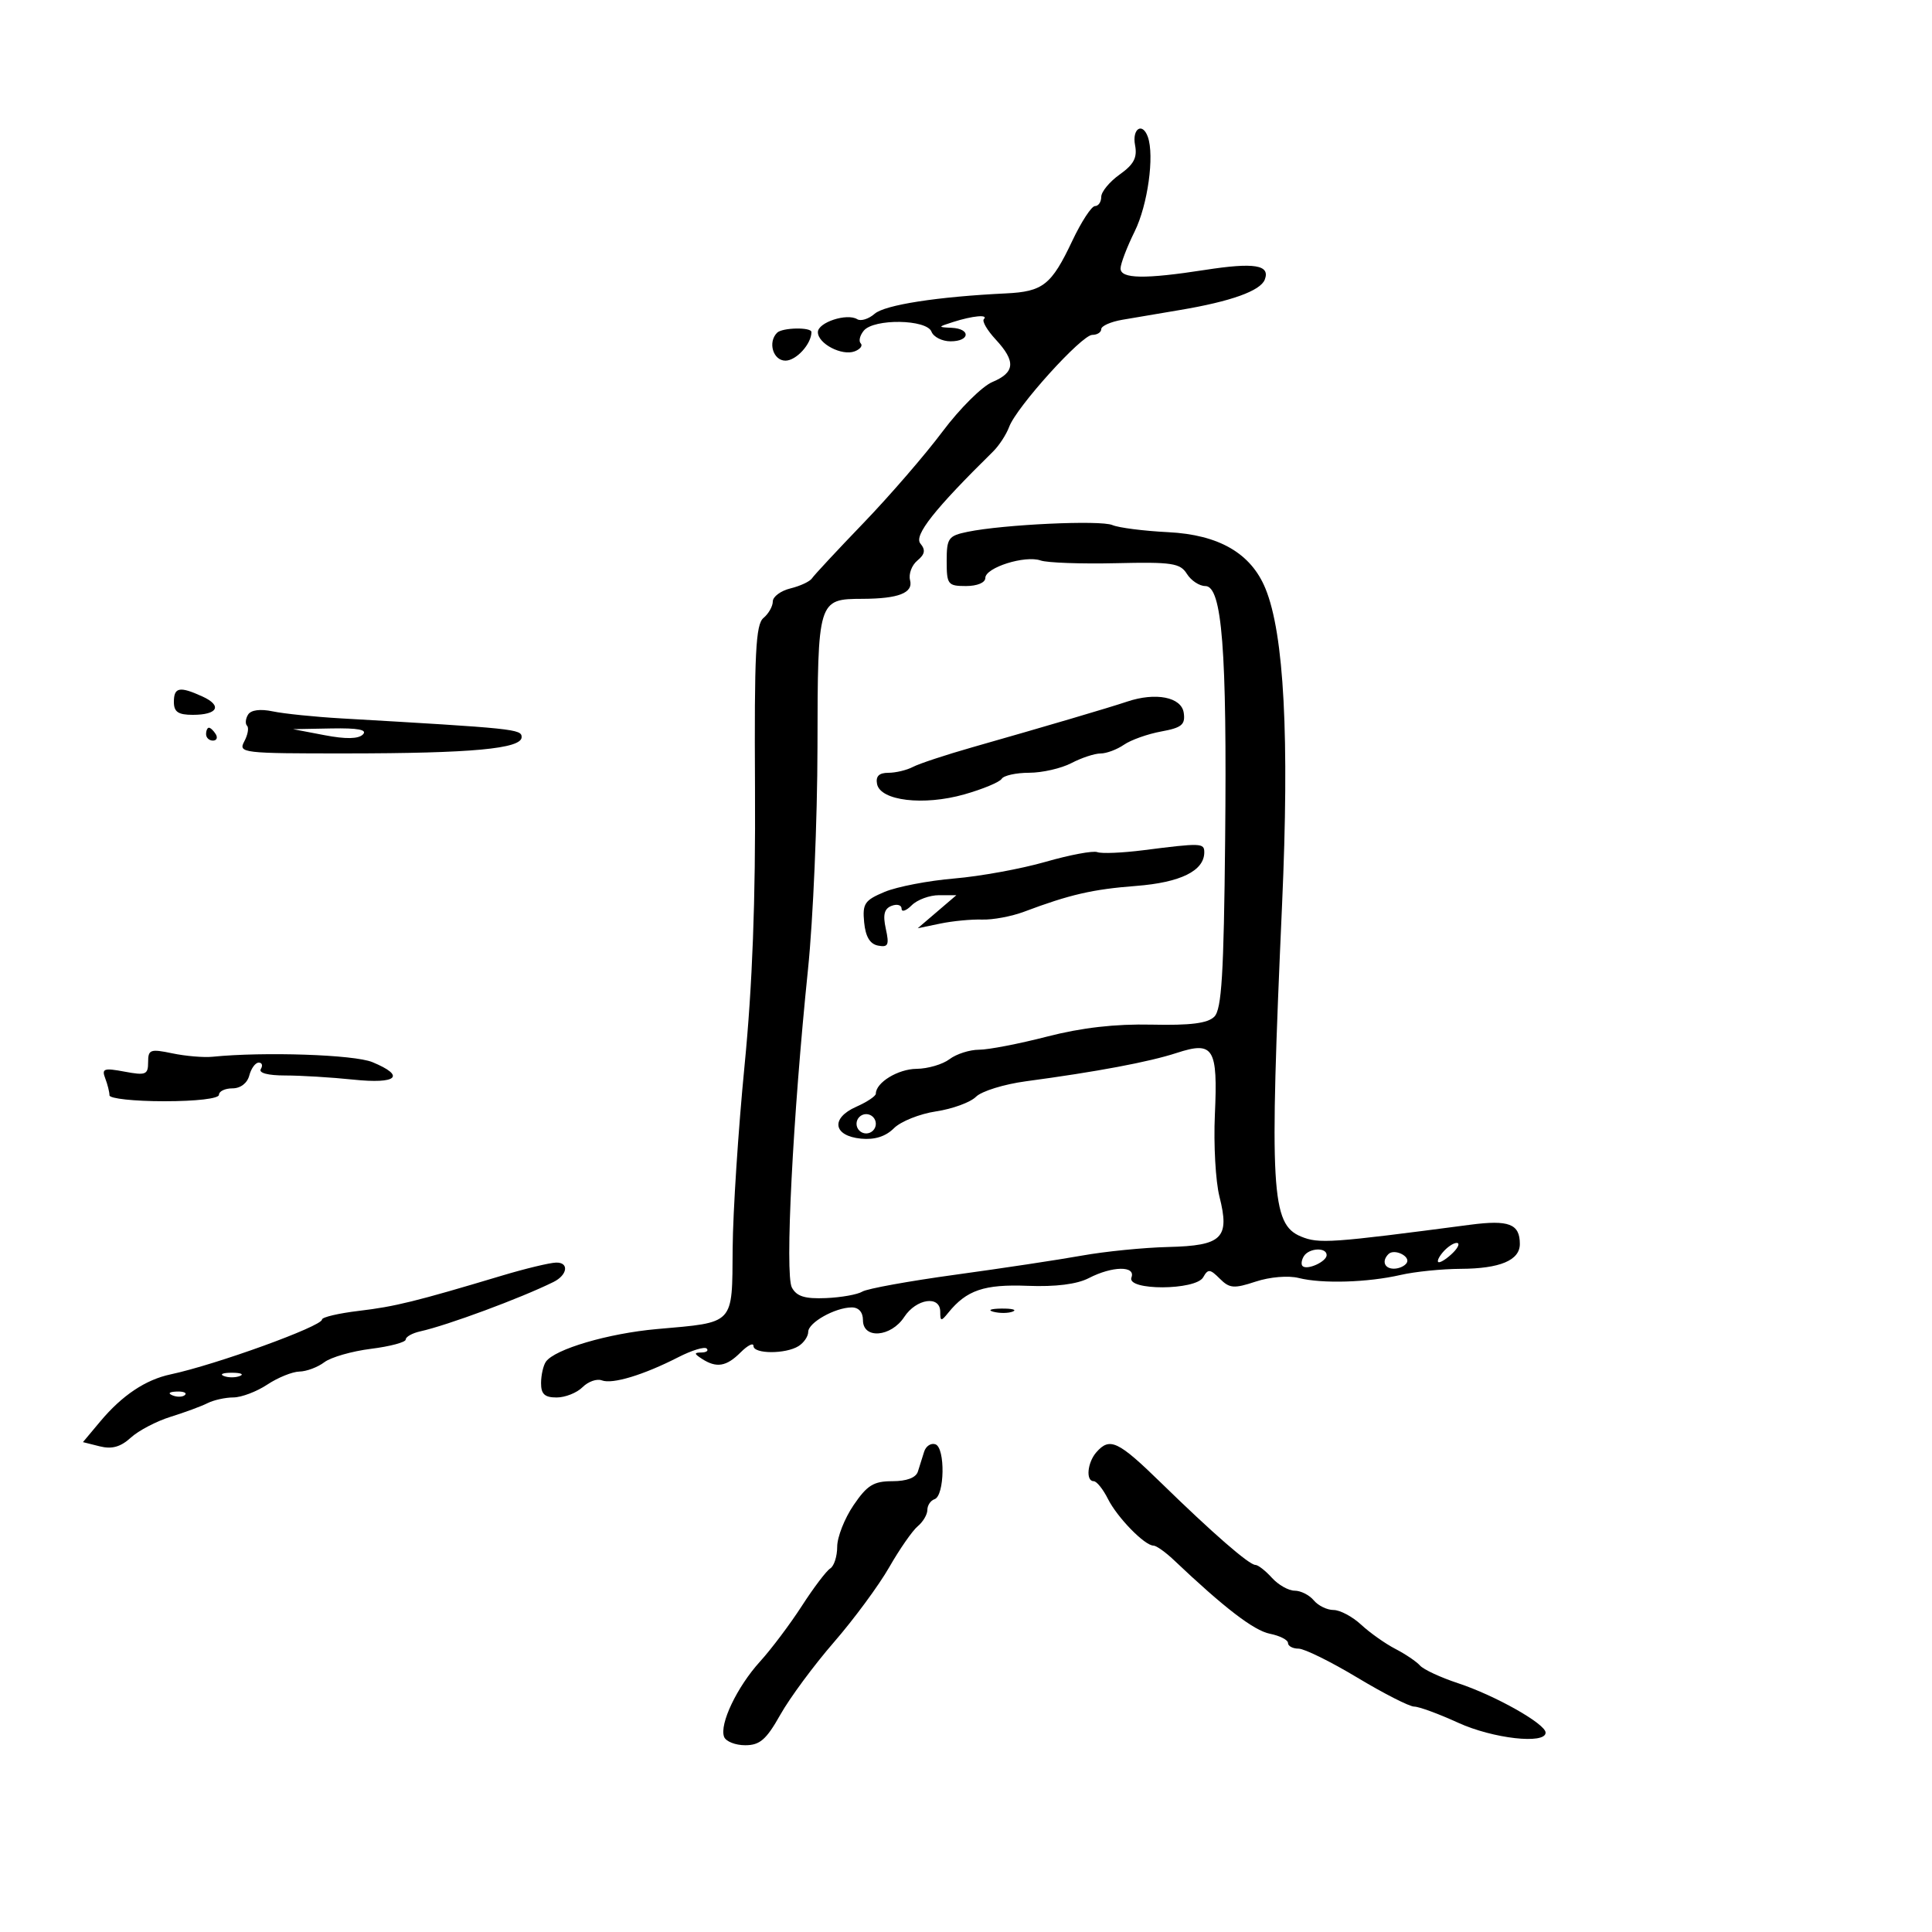 <svg xmlns="http://www.w3.org/2000/svg" width="300" height="300" viewBox="0 0 300 300" version="1.1">
	<path d="M 176.250 22.527 C 176.622 24.473, 176.074 25.523, 173.866 27.095 C 172.290 28.218, 171 29.781, 171 30.568 C 171 31.356, 170.563 32, 170.029 32 C 169.495 32, 167.910 34.429, 166.505 37.398 C 163.262 44.254, 161.963 45.282, 156.197 45.559 C 145.586 46.068, 137.401 47.339, 135.813 48.724 C 134.885 49.534, 133.668 49.913, 133.109 49.567 C 131.516 48.583, 127 50.066, 127 51.573 C 127 53.365, 130.741 55.313, 132.721 54.553 C 133.582 54.223, 134.001 53.667, 133.652 53.318 C 133.303 52.970, 133.519 52.080, 134.131 51.342 C 135.705 49.446, 143.898 49.569, 144.638 51.500 C 144.955 52.325, 146.291 53, 147.607 53 C 150.642 53, 150.776 51.034, 147.750 50.900 C 145.591 50.805, 145.602 50.768, 148 50 C 151.042 49.026, 153.537 48.797, 152.772 49.562 C 152.463 49.871, 153.288 51.286, 154.605 52.708 C 157.759 56.111, 157.627 57.833, 154.100 59.316 C 152.505 59.986, 149.018 63.452, 146.351 67.018 C 143.684 70.583, 138.165 76.968, 134.087 81.207 C 130.008 85.445, 126.408 89.314, 126.086 89.803 C 125.764 90.292, 124.263 90.995, 122.750 91.365 C 121.237 91.735, 120 92.649, 120 93.397 C 120 94.144, 119.347 95.297, 118.549 95.960 C 117.343 96.960, 117.121 101.434, 117.236 122.332 C 117.332 139.858, 116.838 152.965, 115.610 165.500 C 114.640 175.400, 113.810 188.151, 113.766 193.835 C 113.672 205.844, 114.189 205.294, 102 206.377 C 94.452 207.048, 86.129 209.498, 84.765 211.449 C 84.361 212.027, 84.024 213.512, 84.015 214.750 C 84.004 216.470, 84.572 217, 86.429 217 C 87.764 217, 89.576 216.281, 90.454 215.403 C 91.333 214.524, 92.682 214.048, 93.453 214.344 C 95.093 214.973, 99.931 213.508, 105.316 210.751 C 107.414 209.677, 109.402 209.069, 109.732 209.399 C 110.063 209.730, 109.696 210.007, 108.917 210.015 C 107.750 210.028, 107.765 210.202, 109 211 C 111.262 212.462, 112.793 212.207, 115 210 C 116.100 208.900, 117 208.450, 117 209 C 117 210.265, 122.008 210.280, 124 209.021 C 124.825 208.500, 125.500 207.507, 125.500 206.816 C 125.500 205.375, 129.653 203.037, 132.250 203.015 C 133.338 203.006, 134 203.756, 134 205 C 134 207.977, 138.352 207.638, 140.408 204.500 C 142.282 201.639, 146 201.102, 146 203.691 C 146 205.201, 146.134 205.217, 147.250 203.837 C 150.088 200.330, 152.834 199.399, 159.560 199.662 C 163.934 199.833, 167.225 199.418, 169.074 198.462 C 172.720 196.576, 176.396 196.525, 175.689 198.369 C 174.899 200.427, 185.684 200.388, 186.836 198.329 C 187.574 197.010, 187.895 197.038, 189.406 198.549 C 190.923 200.066, 191.601 200.122, 194.983 199.006 C 197.186 198.279, 200.045 198.040, 201.667 198.447 C 205.300 199.361, 212.392 199.147, 217.500 197.970 C 219.700 197.464, 223.892 197.038, 226.816 197.024 C 232.914 196.996, 236 195.700, 236 193.165 C 236 190.041, 234.305 189.387, 228.262 190.182 C 206.607 193.028, 204.788 193.155, 202.009 192.004 C 197.386 190.089, 197.092 184.918, 199.077 140.500 C 200.239 114.512, 199.393 98.426, 196.495 91.382 C 194.243 85.909, 189.274 83.031, 181.393 82.636 C 177.602 82.446, 173.705 81.949, 172.733 81.532 C 170.875 80.734, 155.802 81.437, 150.250 82.581 C 147.258 83.197, 147 83.557, 147 87.125 C 147 90.764, 147.183 91, 150 91 C 151.740 91, 153 90.473, 153 89.745 C 153 88.131, 159.168 86.182, 161.589 87.031 C 162.608 87.389, 167.871 87.578, 173.283 87.453 C 181.990 87.250, 183.259 87.441, 184.302 89.112 C 184.951 90.150, 186.237 91, 187.161 91 C 189.763 91, 190.536 100.919, 190.239 130.475 C 190.030 151.310, 189.697 156.731, 188.559 157.870 C 187.527 158.901, 184.869 159.238, 178.820 159.104 C 173.170 158.979, 167.962 159.575, 162.590 160.960 C 158.240 162.082, 153.488 163, 152.031 163 C 150.574 163, 148.509 163.661, 147.441 164.468 C 146.374 165.276, 144.070 165.951, 142.321 165.968 C 139.442 165.997, 136 168.098, 136 169.827 C 136 170.204, 134.626 171.120, 132.947 171.863 C 128.949 173.633, 129.367 176.388, 133.699 176.809 C 135.821 177.015, 137.524 176.476, 138.807 175.193 C 139.866 174.134, 142.813 172.955, 145.354 172.574 C 147.896 172.193, 150.685 171.172, 151.552 170.305 C 152.419 169.438, 155.912 168.355, 159.314 167.899 C 170.305 166.426, 178.404 164.905, 182.687 163.508 C 188.456 161.627, 189.113 162.685, 188.644 173.115 C 188.437 177.727, 188.756 183.431, 189.352 185.792 C 190.988 192.262, 189.806 193.427, 181.402 193.632 C 177.606 193.724, 171.575 194.325, 168 194.968 C 164.425 195.611, 155.592 196.945, 148.372 197.934 C 141.151 198.923, 134.641 200.104, 133.906 200.558 C 133.170 201.013, 130.626 201.467, 128.252 201.567 C 124.975 201.705, 123.701 201.309, 122.959 199.923 C 121.864 197.878, 123.103 173.464, 125.467 150.500 C 126.260 142.800, 126.922 127.275, 126.938 116 C 126.971 93.109, 127 93.013, 133.941 92.986 C 139.533 92.965, 141.829 92.064, 141.314 90.094 C 141.065 89.140, 141.573 87.770, 142.443 87.047 C 143.629 86.063, 143.748 85.401, 142.916 84.399 C 141.877 83.147, 145.086 79.084, 154.200 70.117 C 155.135 69.197, 156.260 67.473, 156.700 66.287 C 157.848 63.189, 167.959 52, 169.610 52 C 170.375 52, 171 51.599, 171 51.109 C 171 50.620, 172.463 49.966, 174.250 49.658 C 176.037 49.350, 180.067 48.667, 183.205 48.141 C 191.131 46.812, 195.722 45.167, 196.395 43.414 C 197.271 41.130, 194.772 40.726, 187.114 41.914 C 177.743 43.368, 174 43.304, 174 41.688 C 174 40.966, 174.986 38.379, 176.191 35.938 C 178.220 31.828, 179.283 24.180, 178.234 21.250 C 177.401 18.926, 175.763 19.981, 176.250 22.527 M 120.667 51.667 C 119.191 53.143, 120.047 56, 121.965 56 C 123.641 56, 126 53.408, 126 51.566 C 126 50.772, 121.476 50.857, 120.667 51.667 M 27 109 C 27 110.547, 27.667 111, 29.941 111 C 33.824 111, 34.562 109.577, 31.422 108.146 C 27.886 106.535, 27 106.707, 27 109 M 175 108.952 C 172.218 109.888, 162.391 112.787, 151 116.032 C 146.875 117.208, 142.719 118.581, 141.764 119.085 C 140.809 119.588, 139.088 120, 137.940 120 C 136.498 120, 135.957 120.536, 136.187 121.735 C 136.690 124.346, 143.402 125.148, 149.732 123.353 C 152.609 122.537, 155.223 121.448, 155.541 120.934 C 155.858 120.420, 157.779 119.997, 159.809 119.994 C 161.839 119.990, 164.789 119.315, 166.364 118.494 C 167.940 117.672, 169.977 117, 170.892 117 C 171.807 117, 173.443 116.389, 174.527 115.642 C 175.612 114.895, 178.215 113.969, 180.312 113.585 C 183.501 113, 184.073 112.528, 183.812 110.693 C 183.463 108.242, 179.462 107.451, 175 108.952 M 38.518 110.970 C 38.123 111.610, 38.054 112.387, 38.365 112.698 C 38.675 113.009, 38.480 114.104, 37.930 115.131 C 36.971 116.922, 37.632 117, 53.715 116.991 C 73.274 116.981, 81 116.264, 81 114.457 C 81 113.215, 79.942 113.106, 53 111.553 C 48.875 111.315, 44.091 110.825, 42.368 110.464 C 40.404 110.053, 38.969 110.241, 38.518 110.970 M 32 114 C 32 114.550, 32.477 115, 33.059 115 C 33.641 115, 33.840 114.550, 33.500 114 C 33.160 113.450, 32.684 113, 32.441 113 C 32.198 113, 32 113.450, 32 114 M 50.401 114.160 C 53.701 114.791, 55.646 114.754, 56.351 114.049 C 57.083 113.317, 55.600 113.034, 51.450 113.112 L 45.500 113.224 50.401 114.160 M 177.544 132.021 C 174.268 132.438, 171.048 132.572, 170.389 132.319 C 169.729 132.066, 166.110 132.745, 162.345 133.827 C 158.580 134.910, 152.209 136.073, 148.187 136.411 C 144.165 136.749, 139.298 137.684, 137.372 138.489 C 134.256 139.791, 133.904 140.312, 134.185 143.218 C 134.400 145.450, 135.086 146.595, 136.350 146.834 C 137.922 147.132, 138.102 146.740, 137.548 144.219 C 137.068 142.033, 137.304 141.097, 138.448 140.658 C 139.302 140.331, 140 140.531, 140 141.103 C 140 141.675, 140.707 141.436, 141.571 140.571 C 142.436 139.707, 144.348 139.002, 145.821 139.005 L 148.500 139.010 145.500 141.575 L 142.500 144.140 146 143.414 C 147.925 143.014, 150.850 142.734, 152.500 142.790 C 154.150 142.847, 157.075 142.301, 159 141.578 C 166.120 138.902, 169.663 138.086, 176.400 137.568 C 183.309 137.038, 187 135.219, 187 132.345 C 187 130.893, 186.526 130.877, 177.544 132.021 M 23 164.934 C 23 166.875, 22.634 167.022, 19.339 166.404 C 16.140 165.804, 15.761 165.934, 16.339 167.440 C 16.702 168.388, 17 169.577, 17 170.082 C 17 170.587, 20.825 171, 25.500 171 C 30.500 171, 34 170.588, 34 170 C 34 169.450, 34.942 169, 36.094 169 C 37.346 169, 38.397 168.197, 38.710 167 C 38.998 165.900, 39.657 165, 40.176 165 C 40.694 165, 40.840 165.450, 40.500 166 C 40.124 166.609, 41.607 167, 44.294 167 C 46.721 167, 51.473 167.289, 54.853 167.642 C 61.678 168.356, 63.057 167.095, 57.823 164.927 C 55.003 163.759, 40.982 163.288, 33 164.093 C 31.625 164.231, 28.813 163.992, 26.750 163.561 C 23.334 162.847, 23 162.969, 23 164.934 M 133 174.500 C 133 175.325, 133.675 176, 134.500 176 C 135.325 176, 136 175.325, 136 174.500 C 136 173.675, 135.325 173, 134.500 173 C 133.675 173, 133 173.675, 133 174.500 M 224 194.500 C 223.315 195.325, 223.067 196, 223.449 196 C 223.831 196, 224.818 195.325, 225.643 194.500 C 226.468 193.675, 226.716 193, 226.194 193 C 225.672 193, 224.685 193.675, 224 194.500 M 202.459 195.067 C 202.096 195.653, 202.005 196.339, 202.257 196.590 C 202.954 197.288, 206 195.907, 206 194.893 C 206 193.641, 203.257 193.776, 202.459 195.067 M 215.598 194.736 C 214.525 195.809, 214.968 197, 216.441 197 C 217.234 197, 218.131 196.597, 218.435 196.105 C 219.071 195.075, 216.499 193.834, 215.598 194.736 M 78 198.061 C 64.531 202.099, 61.347 202.884, 55.750 203.548 C 52.587 203.923, 50 204.530, 50 204.896 C 50 205.947, 33.514 211.919, 26.480 213.415 C 22.595 214.242, 18.951 216.680, 15.572 220.716 L 12.880 223.932 15.495 224.588 C 17.375 225.060, 18.728 224.681, 20.305 223.242 C 21.512 222.140, 24.300 220.680, 26.500 219.997 C 28.700 219.314, 31.281 218.360, 32.236 217.877 C 33.191 217.395, 34.991 216.997, 36.236 216.993 C 37.481 216.990, 39.850 216.093, 41.500 215 C 43.150 213.907, 45.400 212.996, 46.500 212.975 C 47.600 212.954, 49.338 212.302, 50.362 211.526 C 51.386 210.751, 54.648 209.813, 57.612 209.443 C 60.575 209.072, 63 208.424, 63 208.001 C 63 207.579, 64.013 207.009, 65.250 206.735 C 69.454 205.806, 80.847 201.584, 85.940 199.068 C 88.139 197.983, 88.399 195.993, 86.333 196.056 C 85.325 196.087, 81.575 196.989, 78 198.061 M 154.269 203.693 C 155.242 203.947, 156.592 203.930, 157.269 203.656 C 157.946 203.382, 157.150 203.175, 155.500 203.195 C 153.850 203.215, 153.296 203.439, 154.269 203.693 M 34.750 213.662 C 35.438 213.940, 36.563 213.940, 37.250 213.662 C 37.938 213.385, 37.375 213.158, 36 213.158 C 34.625 213.158, 34.063 213.385, 34.750 213.662 M 26.813 216.683 C 27.534 216.972, 28.397 216.936, 28.729 216.604 C 29.061 216.272, 28.471 216.036, 27.417 216.079 C 26.252 216.127, 26.015 216.364, 26.813 216.683 M 143.501 225.417 C 143.225 226.288, 142.789 227.675, 142.531 228.500 C 142.232 229.458, 140.799 230, 138.567 230 C 135.651 230, 134.652 230.618, 132.536 233.732 C 131.141 235.785, 130 238.683, 130 240.173 C 130 241.663, 129.513 243.183, 128.917 243.551 C 128.321 243.919, 126.341 246.533, 124.517 249.360 C 122.692 252.187, 119.769 256.075, 118.020 258 C 114.449 261.931, 111.682 267.729, 112.437 269.697 C 112.712 270.414, 114.189 271, 115.719 270.999 C 117.994 270.998, 118.987 270.134, 121.175 266.249 C 122.646 263.637, 126.389 258.575, 129.492 255 C 132.596 251.425, 136.457 246.190, 138.074 243.367 C 139.690 240.544, 141.685 237.677, 142.506 236.995 C 143.328 236.313, 144 235.173, 144 234.461 C 144 233.749, 144.503 232.999, 145.117 232.794 C 146.687 232.271, 146.804 224.814, 145.251 224.271 C 144.563 224.030, 143.776 224.546, 143.501 225.417 M 170.250 225.496 C 168.838 227.099, 168.569 230, 169.831 230 C 170.288 230, 171.282 231.238, 172.040 232.750 C 173.485 235.633, 177.743 240, 179.110 240 C 179.550 240, 180.977 241.012, 182.282 242.250 C 190.093 249.657, 194.694 253.189, 197.180 253.686 C 198.731 253.996, 200 254.644, 200 255.125 C 200 255.606, 200.738 256, 201.640 256 C 202.542 256, 206.649 258.025, 210.766 260.500 C 214.884 262.975, 218.858 265, 219.597 265 C 220.336 265, 223.400 266.125, 226.406 267.500 C 231.806 269.970, 240 270.899, 240 269.042 C 240 267.684, 232.174 263.268, 226.390 261.363 C 223.700 260.477, 221.050 259.245, 220.500 258.626 C 219.950 258.007, 218.224 256.841, 216.664 256.035 C 215.104 255.229, 212.719 253.542, 211.363 252.285 C 210.006 251.028, 208.075 250, 207.071 250 C 206.067 250, 204.685 249.325, 204 248.500 C 203.315 247.675, 201.980 247, 201.033 247 C 200.085 247, 198.495 246.100, 197.500 245 C 196.505 243.900, 195.352 243, 194.938 243 C 193.963 243, 188.322 238.091, 180.285 230.250 C 173.613 223.740, 172.331 223.133, 170.250 225.496" stroke="none" fill="black" fill-rule="evenodd"/>
</svg>